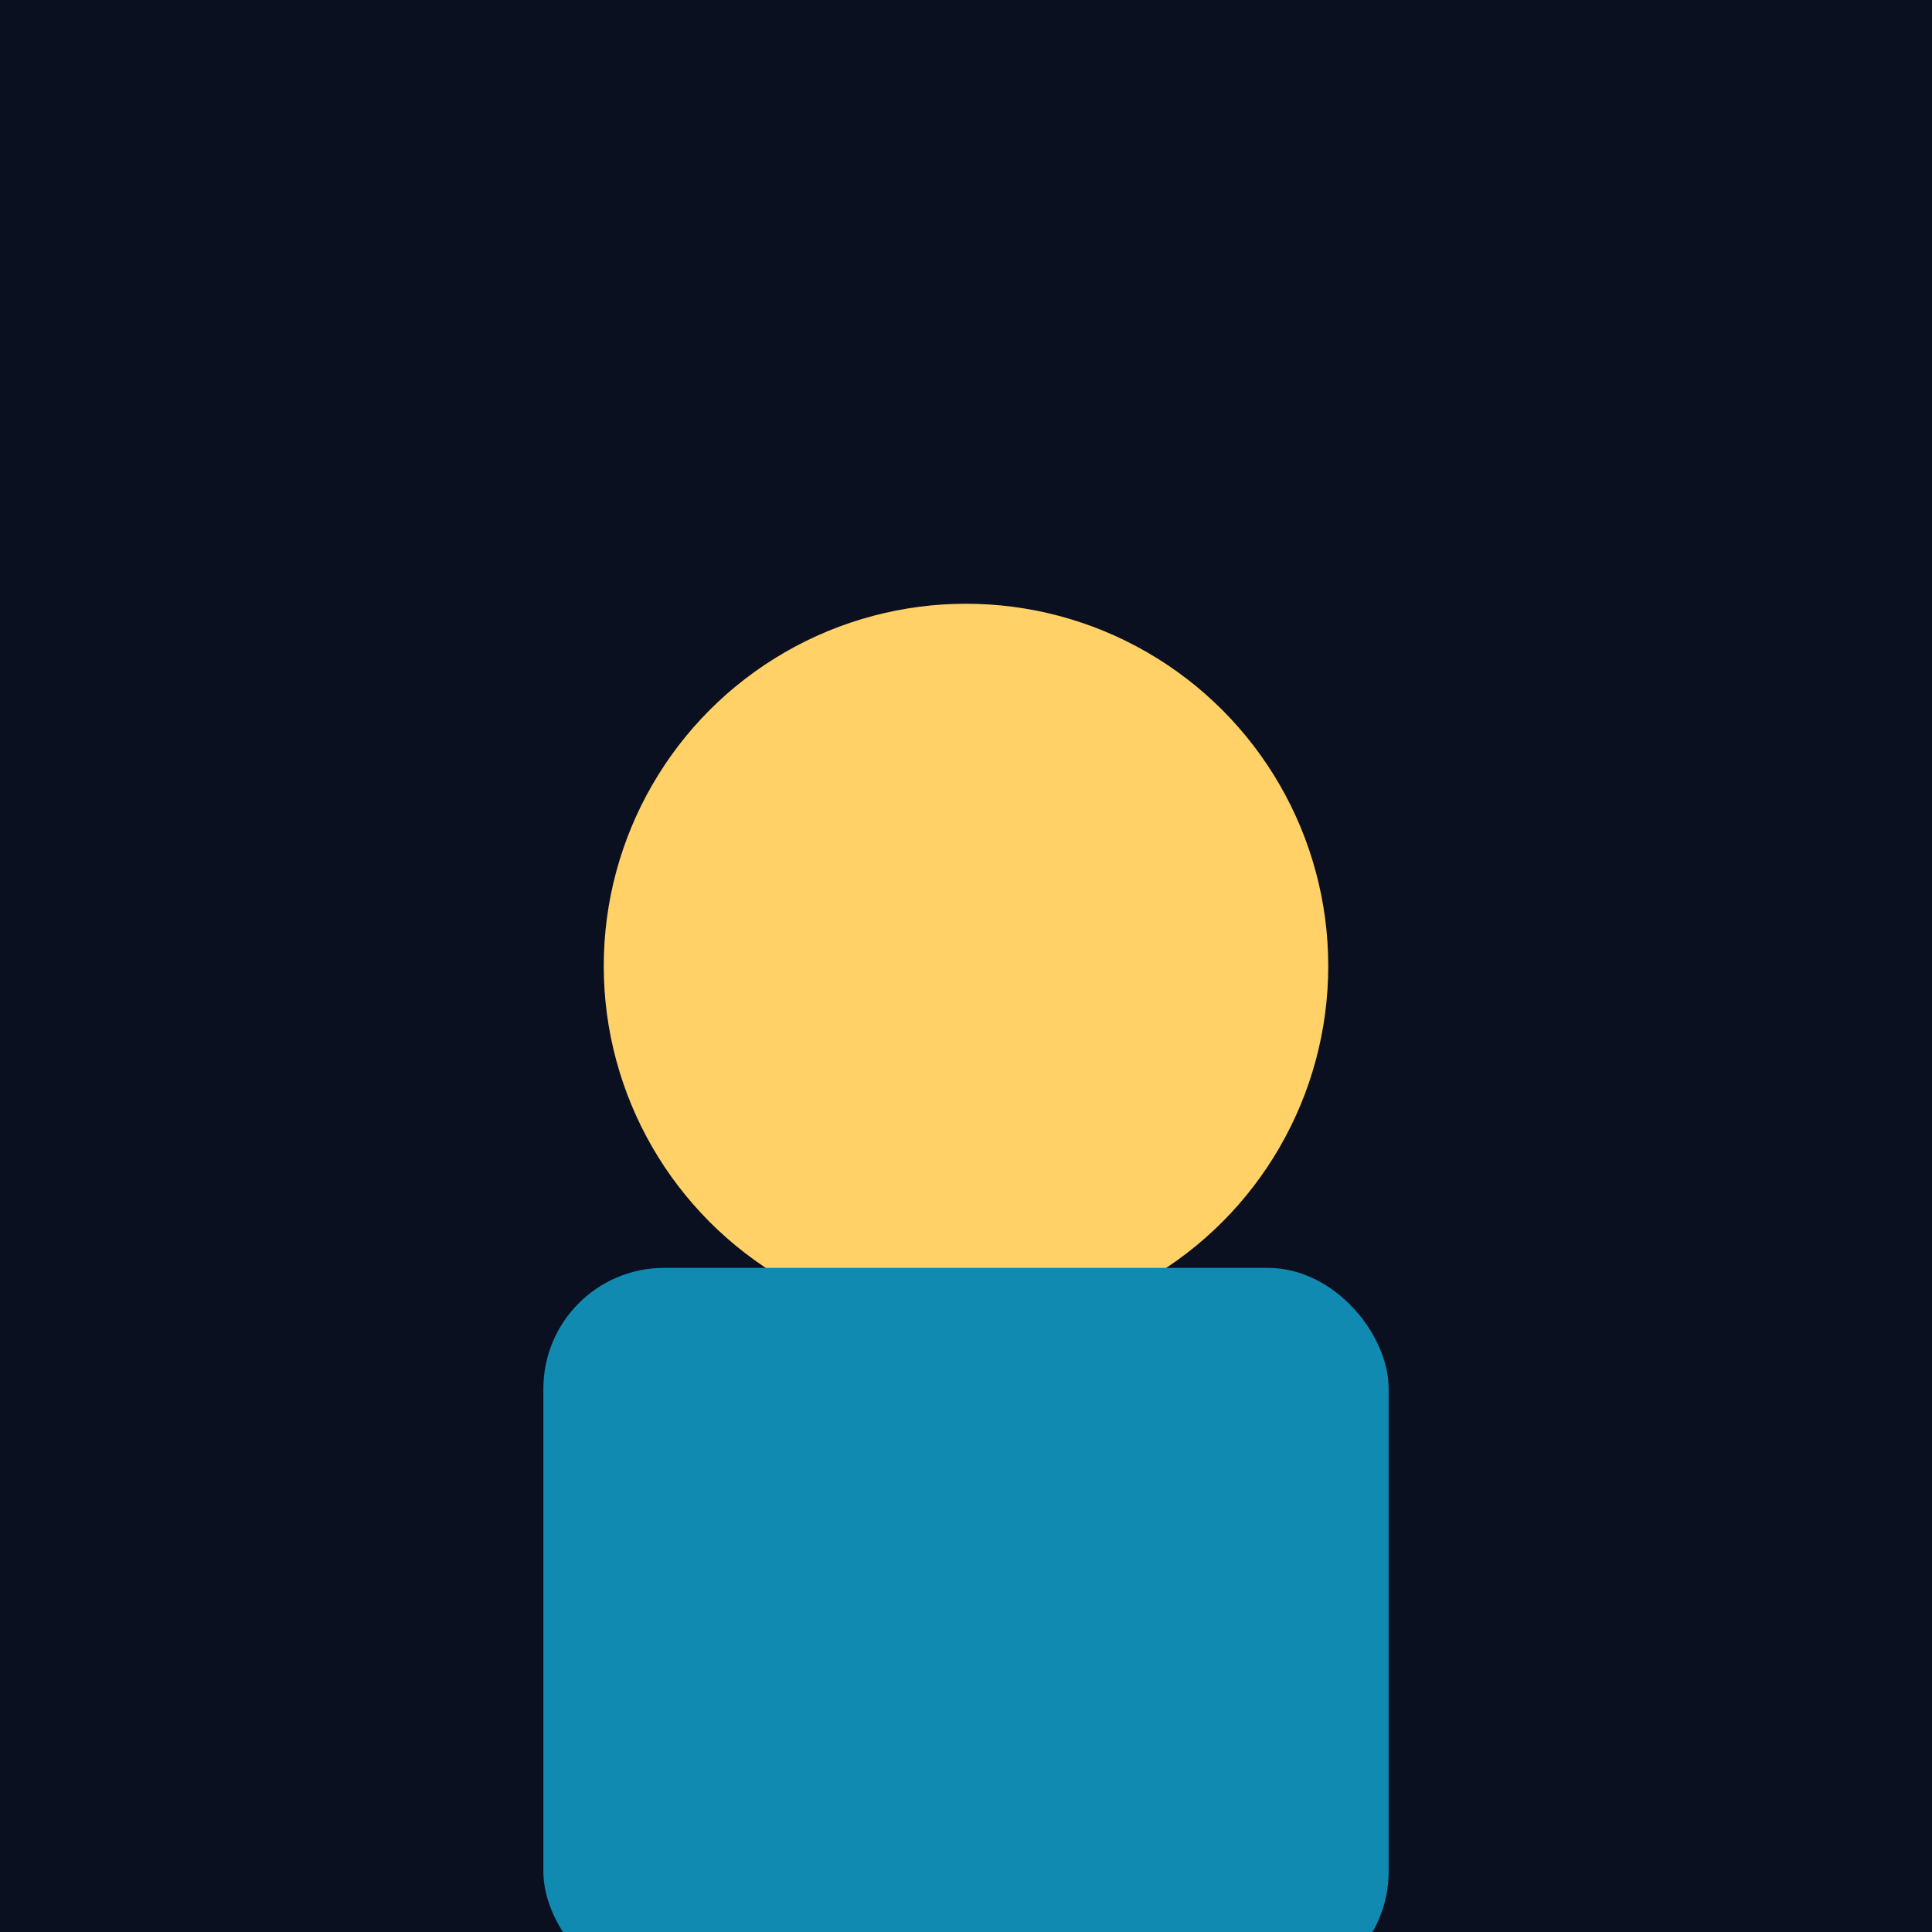 <svg xmlns="http://www.w3.org/2000/svg" width="256" height="256">
<rect width="100%" height="100%" fill="#0b1020"/>
<g transform="translate(128,128)">
  <circle r="48" fill="#ffd166"/>
  <rect x="-56" y="40" width="112" height="96" rx="16" fill="#118ab2"/>
</g>
</svg>